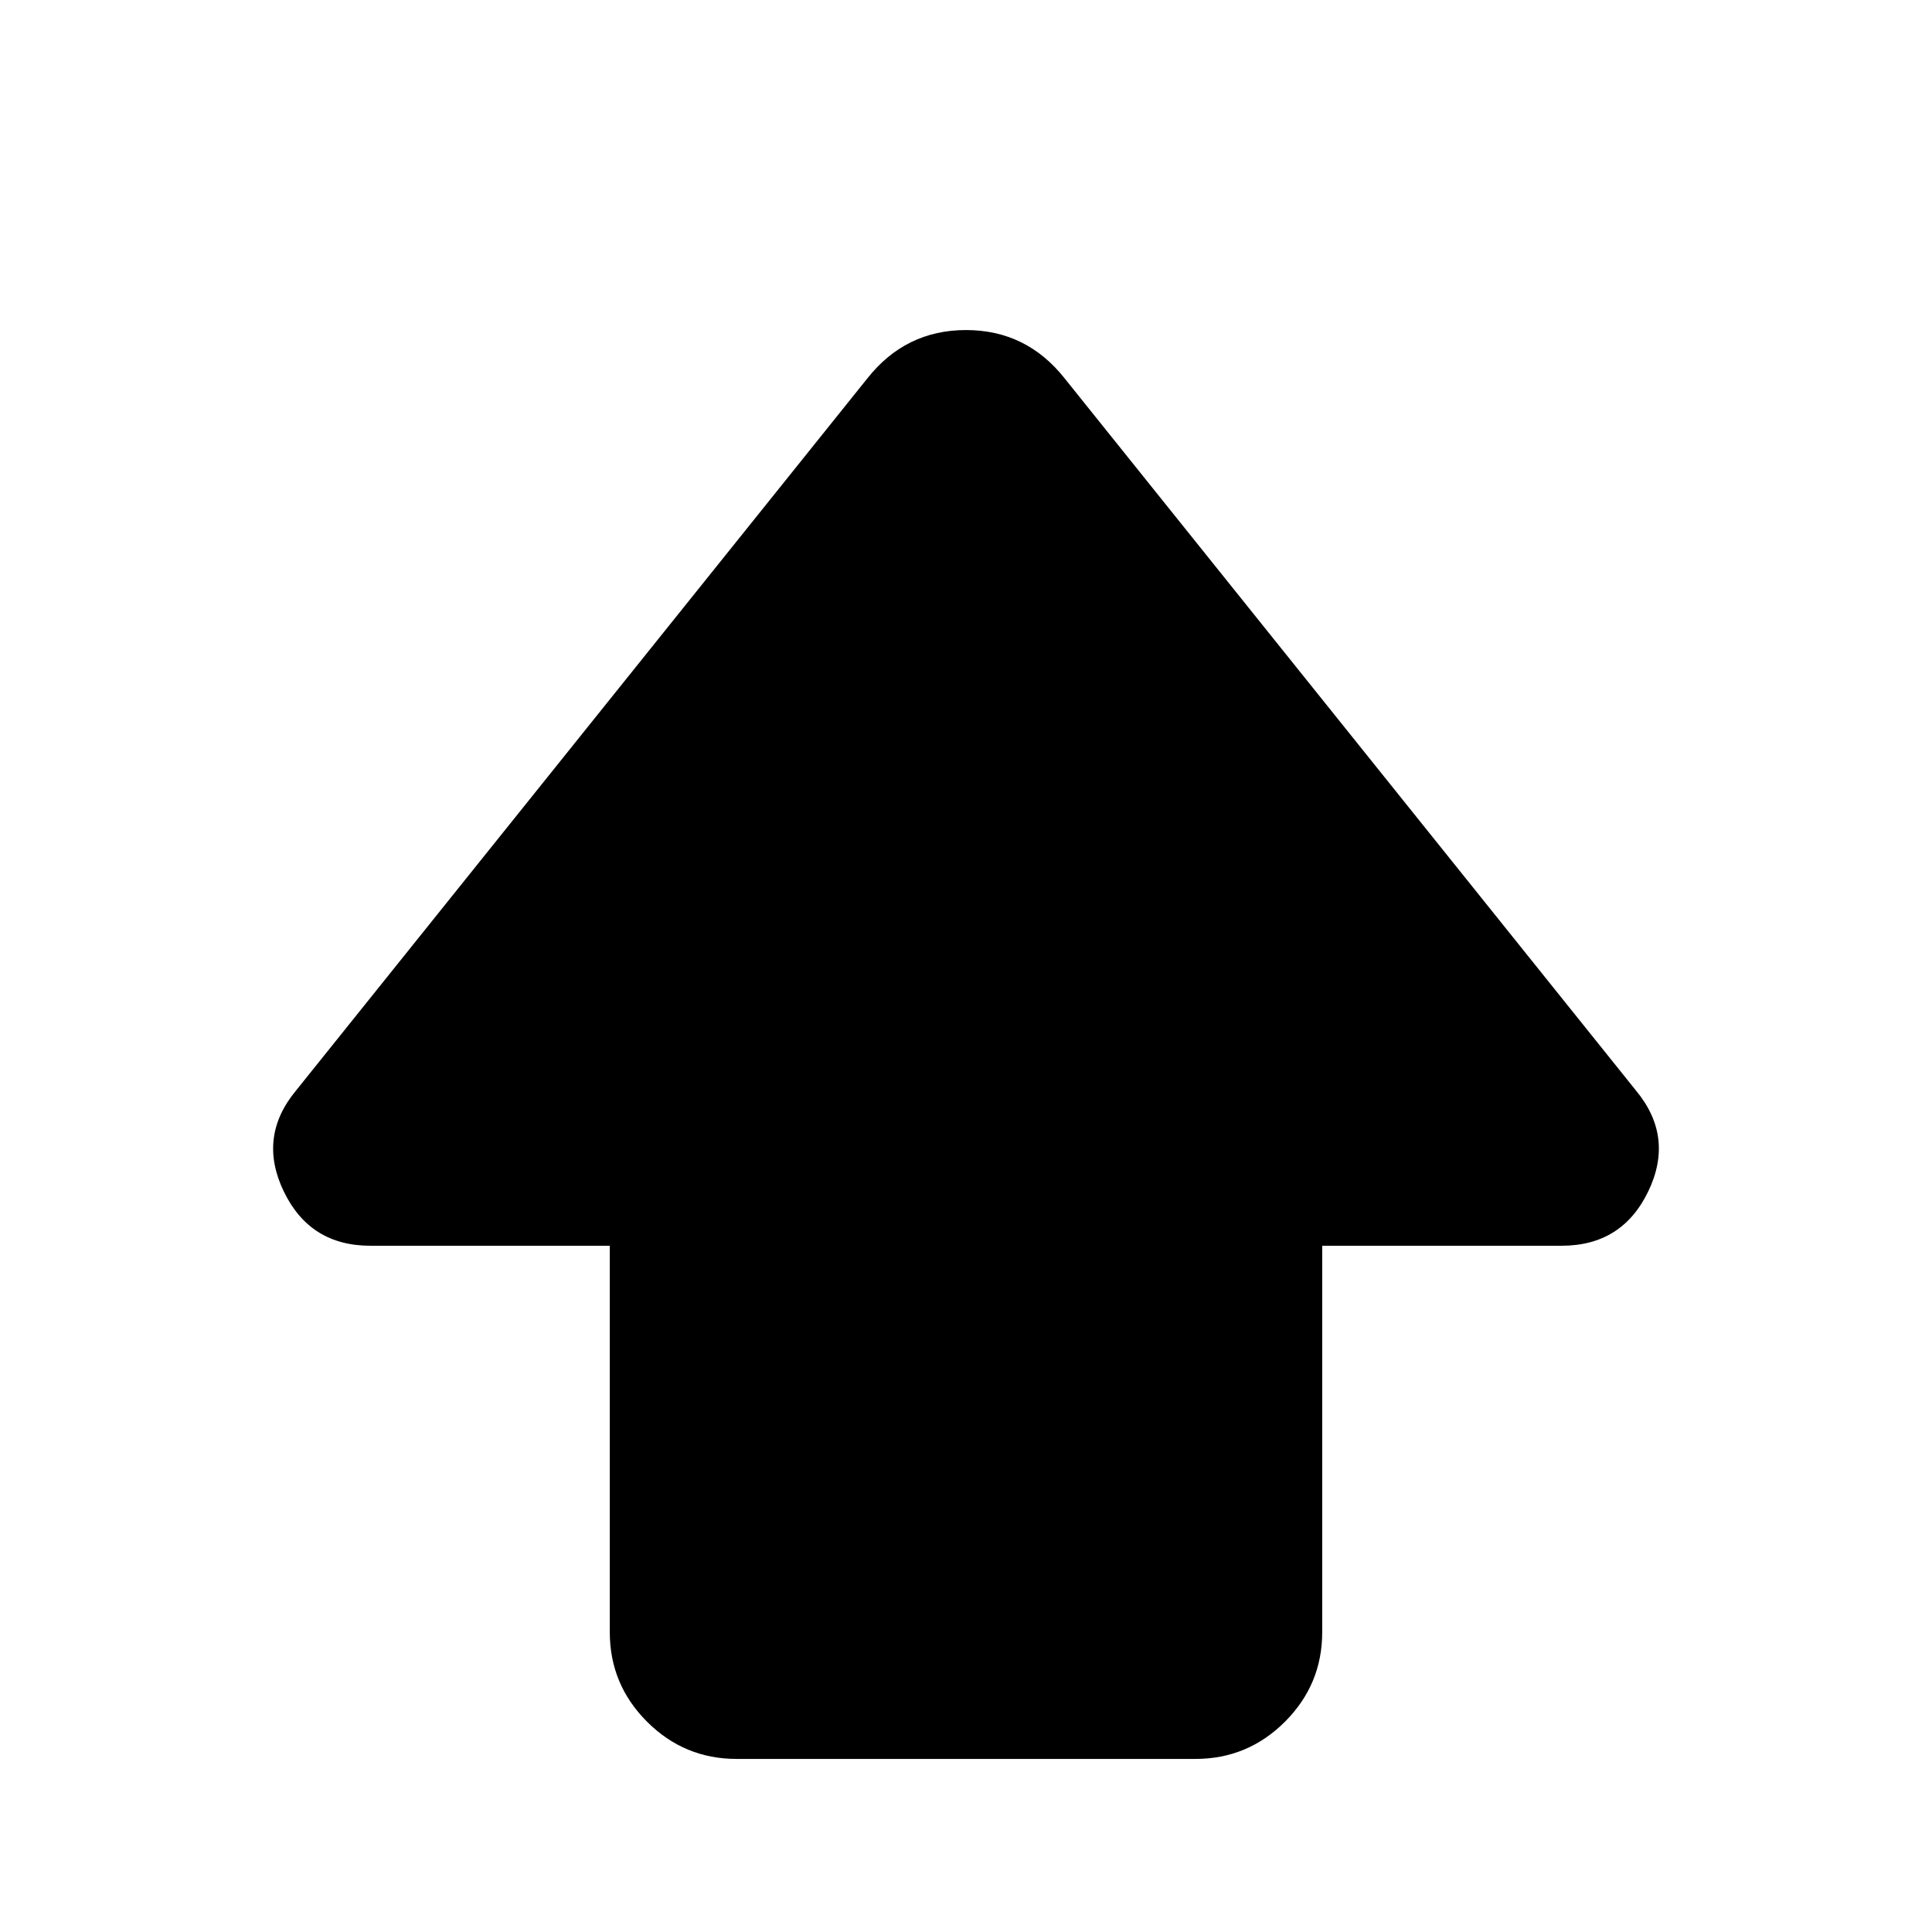 <svg xmlns="http://www.w3.org/2000/svg" height="24" viewBox="0 -960 960 960" width="24"><path d="M303-149v-192H184q-30 0-43-27t6-50l284-354q19-24 49-24t49 24l284 354q19 23 6 50t-43 27H657v192q0 26-18.5 44.5T594-86H366q-26 0-44.5-18.5T303-149Z"/></svg>